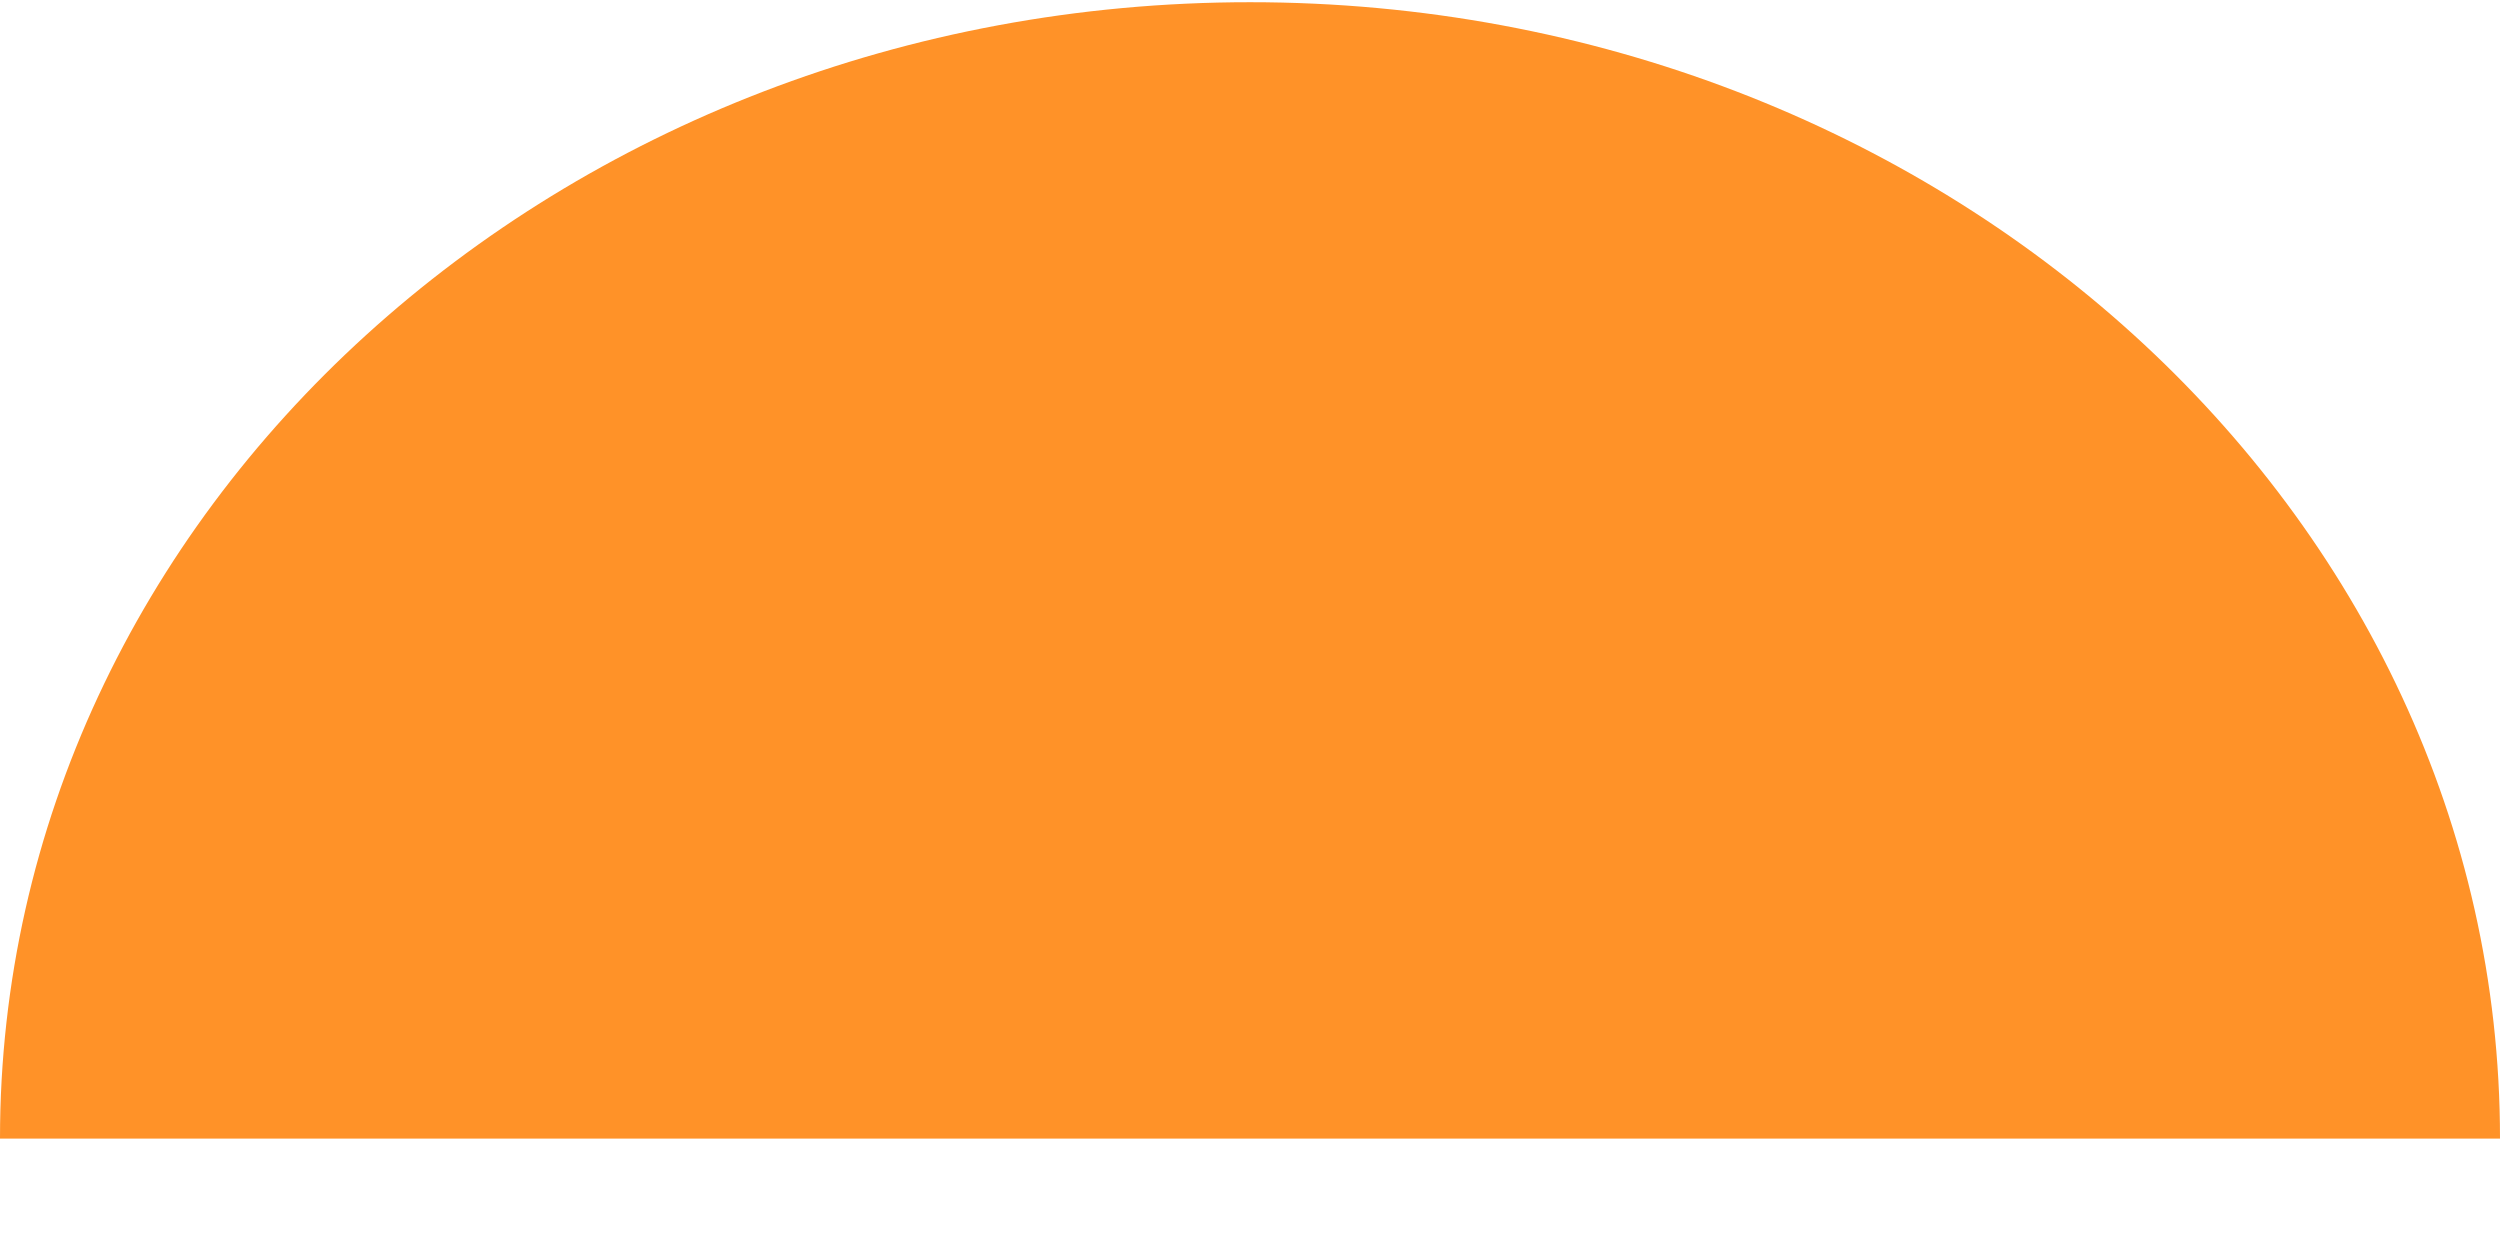 <svg width="44" height="22" viewBox="0 0 44 22" fill="none" xmlns="http://www.w3.org/2000/svg" xmlns:xlink="http://www.w3.org/1999/xlink">
<path d="M22,0.039C9.85,0.039 0,8.993 0,20.039L44,20.039C44,8.993 34.151,0.039 22,0.039Z" fill="#FF9228"/>
</svg>
